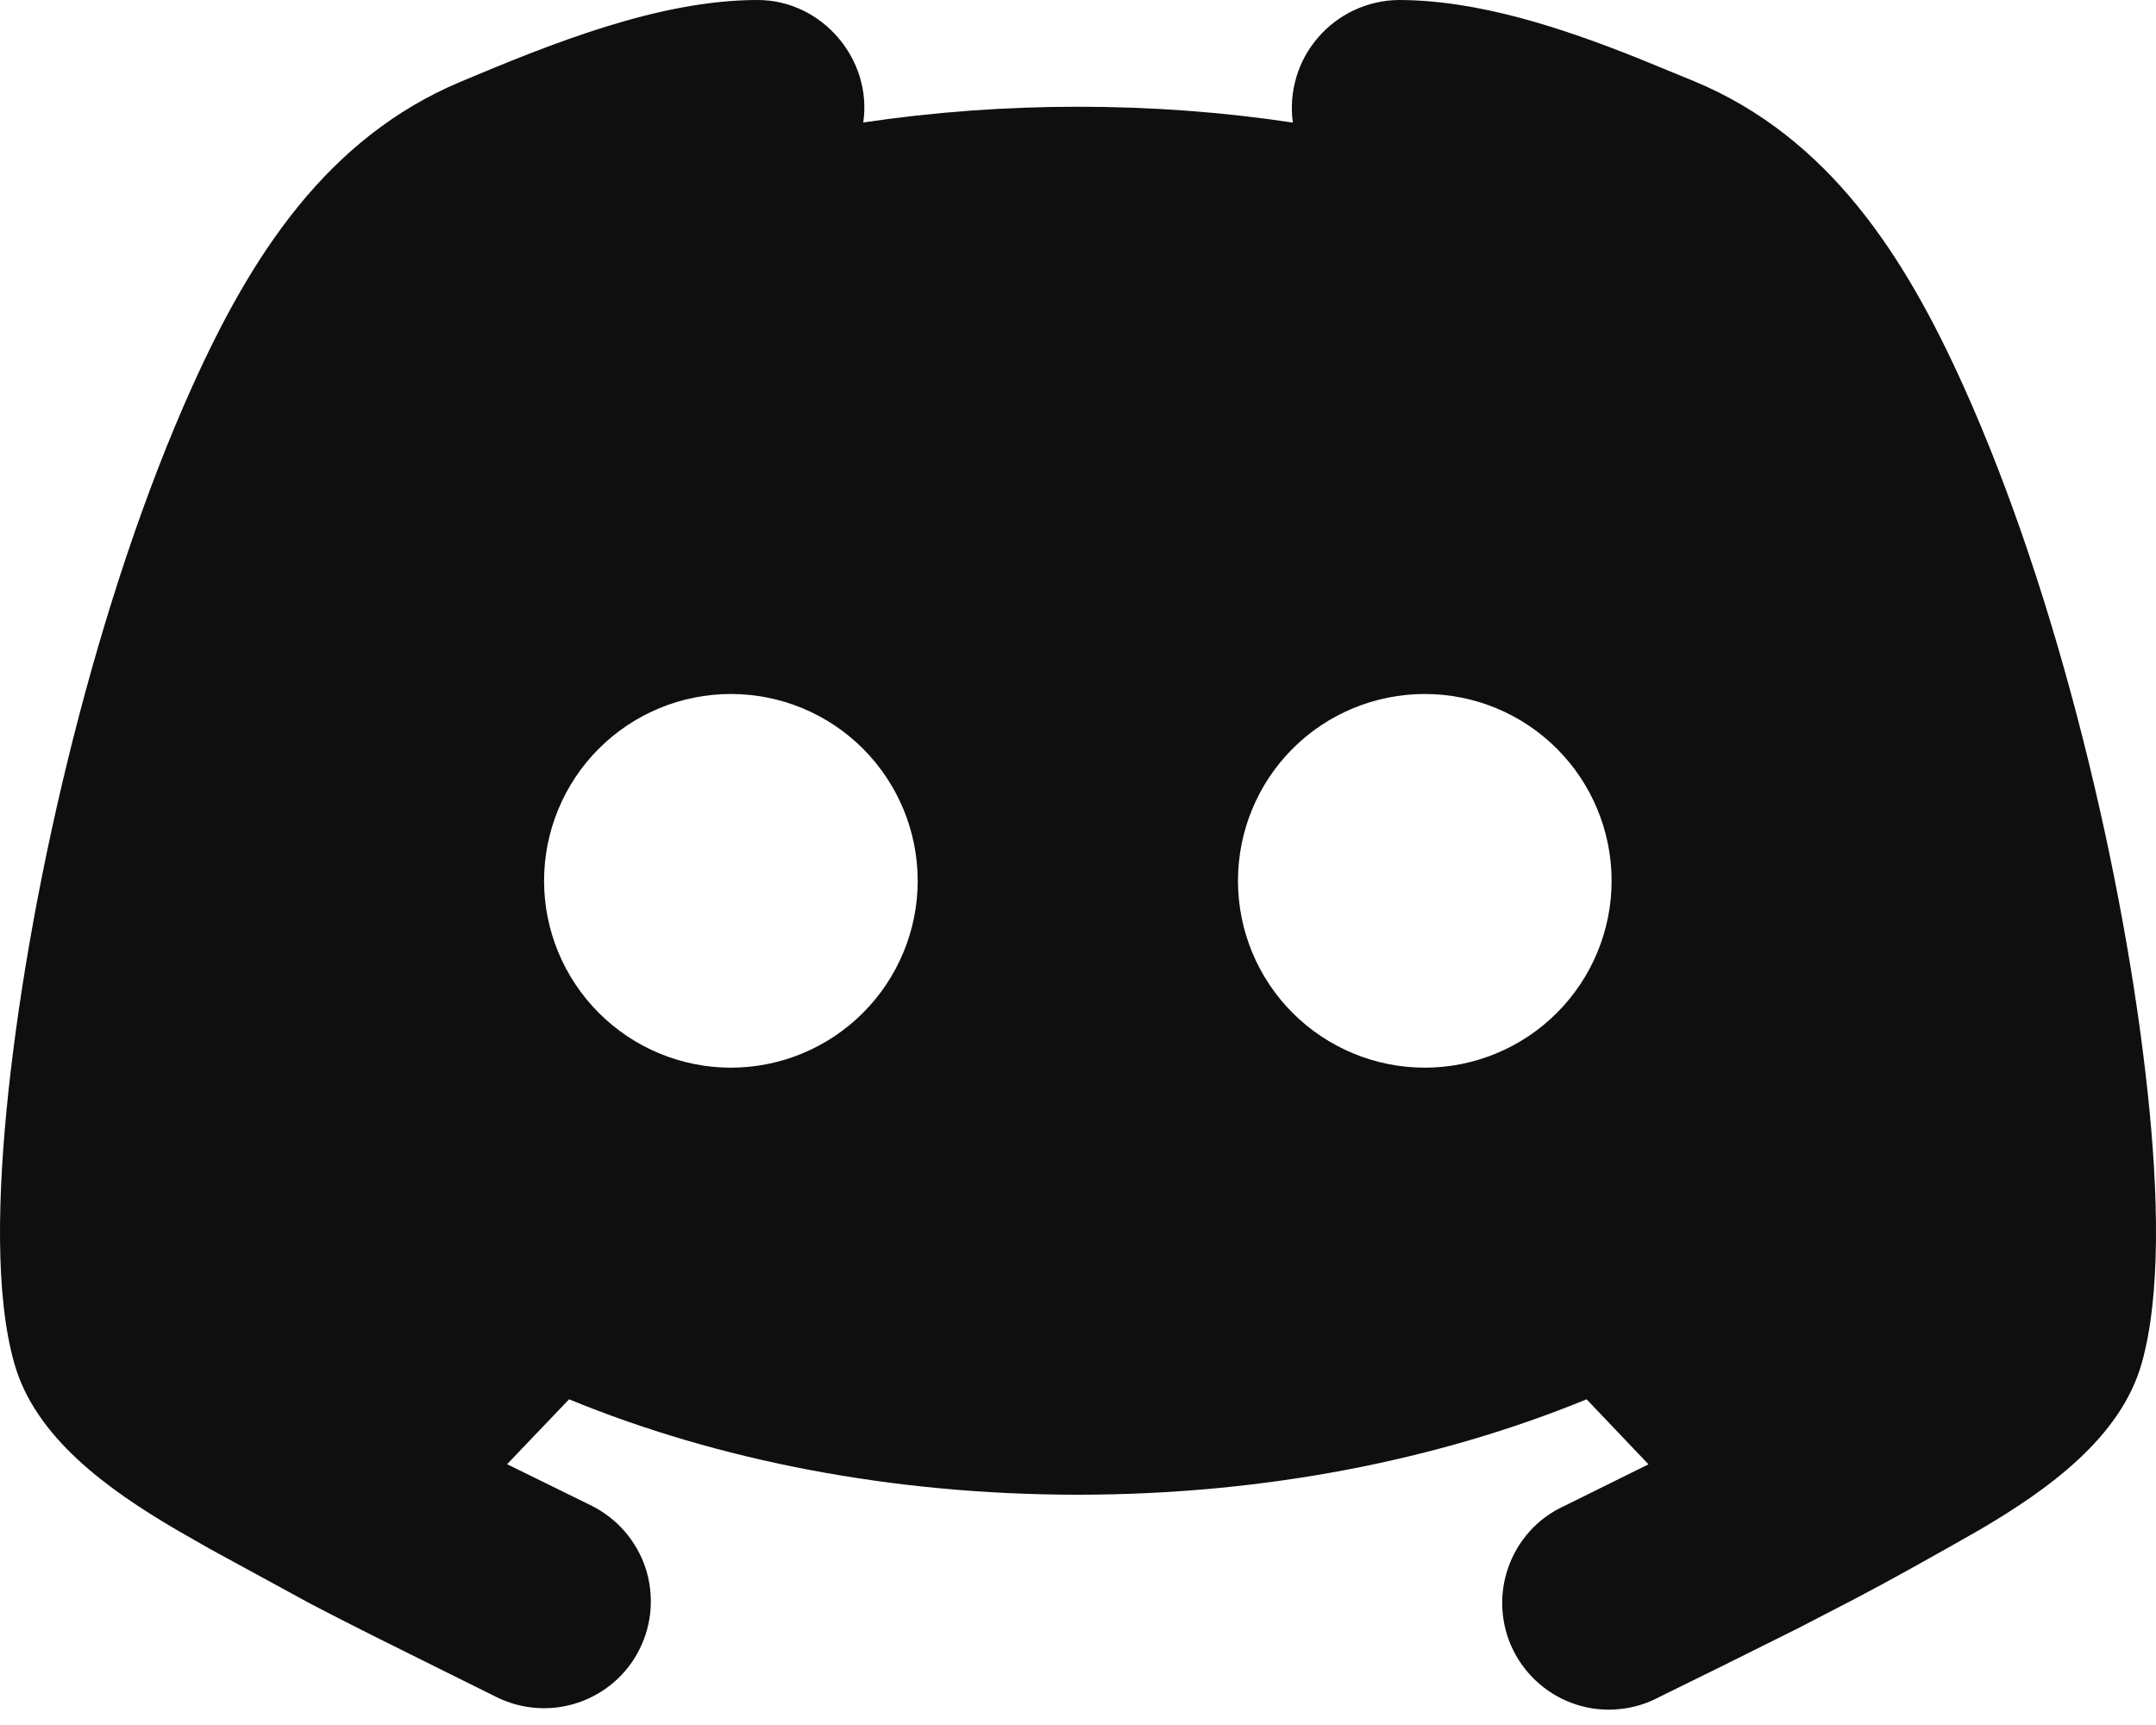 <svg viewBox="0 0 20 16" fill="currentColor" xmlns="http://www.w3.org/2000/svg">
<path fill-rule="evenodd" clip-rule="evenodd" d="M12.972 0C13.709 0 14.487 0.257 15.2 0.542L15.722 0.756C16.97 1.278 17.671 2.376 18.214 3.581C19.097 5.537 19.71 8.144 19.922 10.126C20.023 11.067 20.047 12.014 19.866 12.65C19.671 13.331 19.008 13.812 18.363 14.19L18.044 14.371L17.713 14.556C17.543 14.651 17.368 14.745 17.193 14.837L16.677 15.104L15.966 15.458L15.395 15.739C15.278 15.802 15.15 15.841 15.018 15.853C14.886 15.866 14.753 15.852 14.627 15.812C14.5 15.772 14.383 15.707 14.282 15.62C14.181 15.534 14.099 15.429 14.039 15.31C13.98 15.192 13.945 15.062 13.937 14.93C13.928 14.798 13.947 14.665 13.991 14.54C14.034 14.415 14.103 14.3 14.192 14.201C14.281 14.103 14.389 14.024 14.51 13.969L15.292 13.582L14.718 12.979C13.341 13.544 11.72 13.864 9.998 13.864C8.276 13.864 6.655 13.545 5.279 12.979L4.704 13.581L5.49 13.967C5.606 14.026 5.71 14.106 5.795 14.204C5.88 14.303 5.946 14.417 5.987 14.54C6.028 14.664 6.044 14.794 6.035 14.924C6.026 15.053 5.991 15.18 5.933 15.296C5.875 15.413 5.795 15.517 5.696 15.602C5.598 15.687 5.484 15.752 5.361 15.793C5.111 15.877 4.839 15.857 4.604 15.74L4.066 15.473C3.668 15.275 3.269 15.079 2.874 14.872L1.955 14.371L1.638 14.19C0.993 13.812 0.328 13.331 0.134 12.65C-0.048 12.014 -0.022 11.068 0.078 10.125C0.29 8.144 0.903 5.537 1.785 3.581C2.329 2.376 3.03 1.278 4.278 0.756C5.105 0.409 6.109 0 7.028 0C7.625 0 8.094 0.55 8.008 1.136C8.667 1.038 9.332 0.99 9.998 0.99C10.682 0.99 11.351 1.04 11.993 1.137C11.973 0.996 11.985 0.853 12.025 0.717C12.065 0.581 12.134 0.455 12.227 0.348C12.319 0.24 12.434 0.154 12.562 0.094C12.691 0.034 12.83 0.002 12.972 0ZM6.78 6.437C6.32 6.437 5.88 6.619 5.555 6.944C5.23 7.269 5.047 7.71 5.047 8.17C5.047 8.629 5.23 9.07 5.555 9.395C5.88 9.72 6.32 9.903 6.78 9.903C7.24 9.903 7.68 9.72 8.005 9.395C8.33 9.07 8.513 8.629 8.513 8.17C8.513 7.71 8.33 7.269 8.005 6.944C7.68 6.619 7.24 6.437 6.78 6.437ZM13.217 6.437C12.757 6.437 12.316 6.619 11.991 6.944C11.666 7.269 11.484 7.71 11.484 8.17C11.484 8.629 11.666 9.07 11.991 9.395C12.316 9.72 12.757 9.903 13.217 9.903C13.676 9.903 14.117 9.72 14.442 9.395C14.767 9.07 14.95 8.629 14.95 8.17C14.95 7.71 14.767 7.269 14.442 6.944C14.117 6.619 13.676 6.437 13.217 6.437Z" fill="#0F0F0F"/>
</svg>
